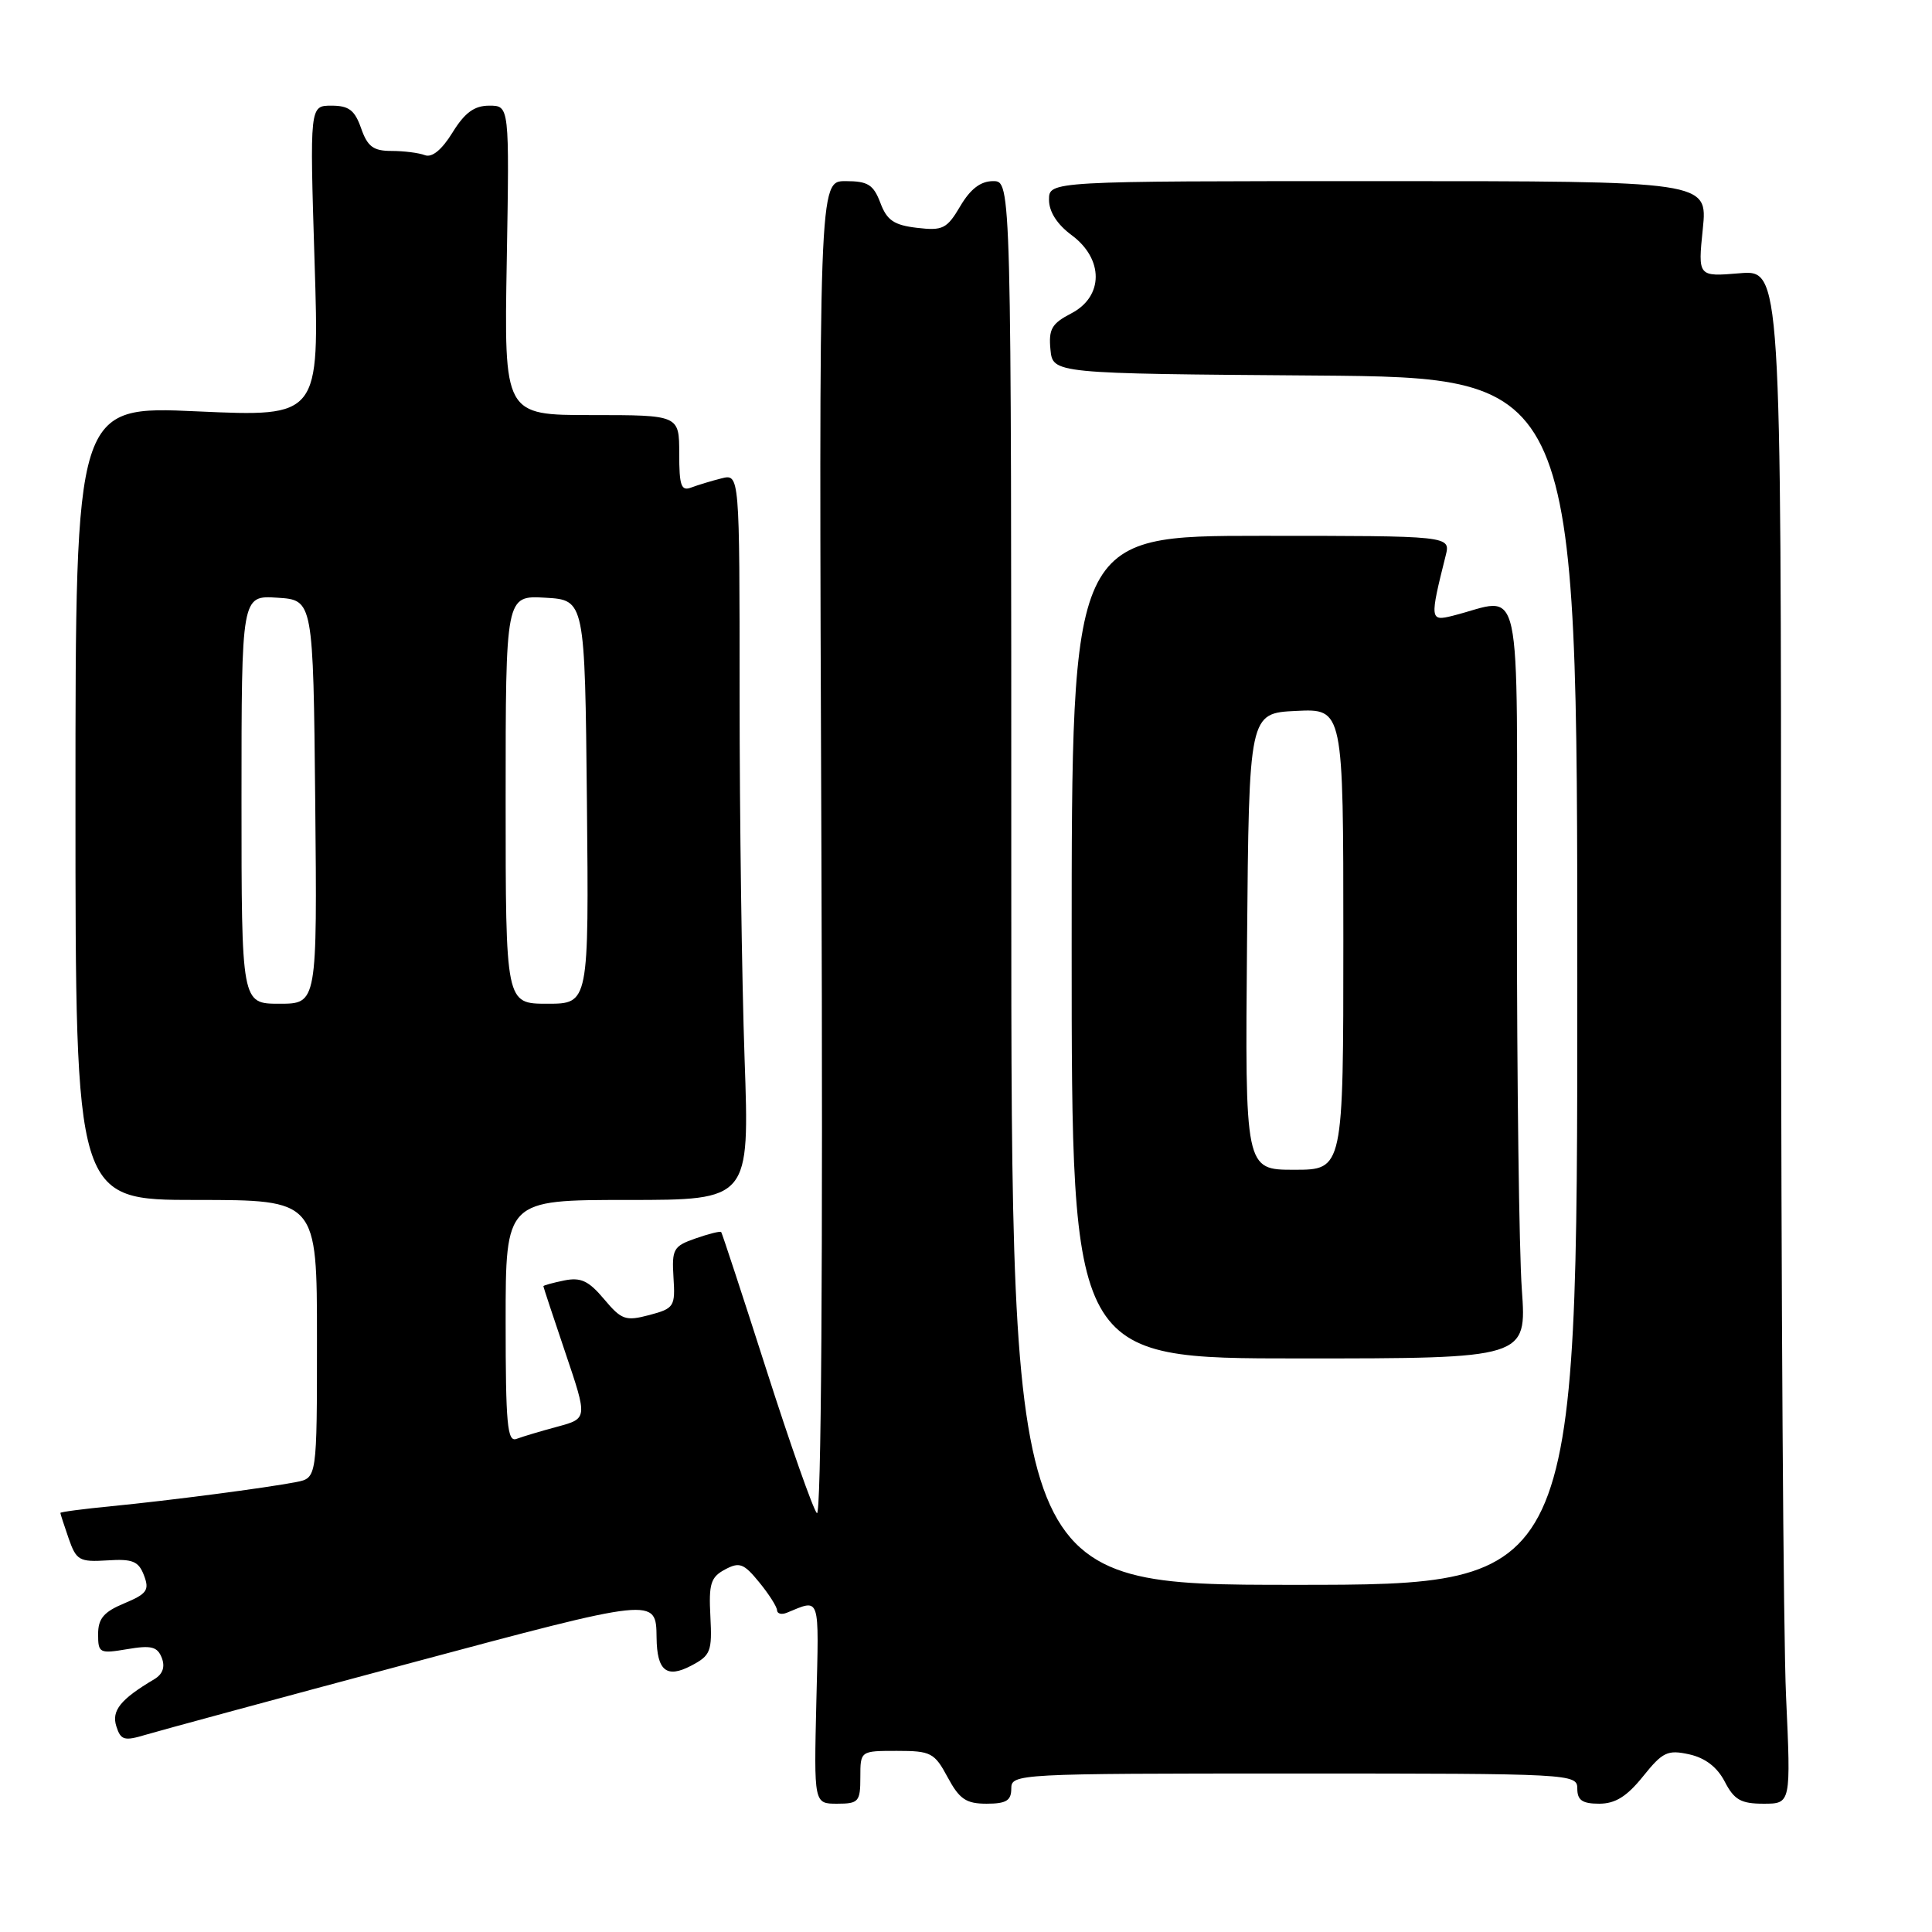 <?xml version="1.0" encoding="UTF-8" standalone="no"?>
<!DOCTYPE svg PUBLIC "-//W3C//DTD SVG 1.1//EN" "http://www.w3.org/Graphics/SVG/1.1/DTD/svg11.dtd" >
<svg xmlns="http://www.w3.org/2000/svg" xmlns:xlink="http://www.w3.org/1999/xlink" version="1.1" viewBox="0 0 256 256">
 <g >
 <path fill="currentColor"
d=" M 114.00 235.50 C 114.00 232.00 114.00 232.00 118.84 232.00 C 123.35 232.00 123.82 232.24 125.57 235.50 C 127.13 238.40 128.01 239.00 130.73 239.00 C 133.33 239.00 134.00 238.59 134.00 237.00 C 134.00 235.04 134.67 235.00 171.50 235.00 C 208.33 235.00 209.00 235.04 209.00 237.00 C 209.00 238.54 209.67 239.00 211.90 239.00 C 214.04 239.00 215.57 238.04 217.71 235.38 C 220.31 232.14 220.96 231.83 223.83 232.46 C 225.95 232.93 227.54 234.15 228.54 236.08 C 229.79 238.49 230.68 239.00 233.68 239.00 C 237.31 239.00 237.31 239.00 236.66 224.75 C 236.30 216.91 236.01 171.18 236.00 123.13 C 236.00 35.75 236.00 35.75 230.49 36.21 C 224.98 36.67 224.98 36.67 225.63 30.33 C 226.28 24.00 226.28 24.00 182.64 24.00 C 139.00 24.00 139.00 24.00 139.00 26.47 C 139.00 28.06 140.07 29.73 142.00 31.16 C 146.27 34.32 146.25 39.30 141.94 41.53 C 139.36 42.87 138.93 43.61 139.19 46.31 C 139.50 49.50 139.50 49.50 174.25 49.76 C 209.00 50.03 209.00 50.03 209.00 130.01 C 209.00 210.00 209.00 210.00 171.50 210.00 C 134.00 210.00 134.00 210.00 134.00 117.00 C 134.00 24.00 134.00 24.00 131.60 24.00 C 129.94 24.00 128.59 25.03 127.24 27.32 C 125.47 30.32 124.92 30.59 121.51 30.19 C 118.46 29.83 117.52 29.20 116.65 26.87 C 115.73 24.46 115.00 24.00 112.03 24.00 C 108.50 24.00 108.50 24.00 108.84 112.75 C 109.05 167.51 108.82 201.12 108.24 200.50 C 107.73 199.95 104.72 191.40 101.55 181.50 C 98.38 171.60 95.68 163.39 95.56 163.25 C 95.43 163.11 93.90 163.49 92.16 164.10 C 89.23 165.12 89.01 165.51 89.24 169.26 C 89.49 173.13 89.33 173.37 86.04 174.25 C 82.89 175.08 82.36 174.90 80.04 172.14 C 78.00 169.71 76.96 169.22 74.75 169.67 C 73.24 169.98 72.00 170.32 72.00 170.43 C 72.00 170.54 73.32 174.53 74.93 179.29 C 77.86 187.96 77.86 187.96 73.87 189.04 C 71.67 189.63 69.23 190.36 68.44 190.66 C 67.22 191.13 67.00 188.70 67.00 175.11 C 67.00 159.00 67.00 159.00 83.16 159.00 C 99.32 159.00 99.32 159.00 98.66 140.25 C 98.30 129.94 98.00 108.29 98.00 92.14 C 98.00 62.78 98.00 62.78 95.59 63.39 C 94.27 63.72 92.47 64.27 91.59 64.60 C 90.26 65.11 90.00 64.37 90.00 60.11 C 90.00 55.00 90.00 55.00 78.40 55.00 C 66.79 55.00 66.79 55.00 67.15 34.50 C 67.50 14.00 67.50 14.00 64.83 14.00 C 62.85 14.00 61.59 14.92 59.96 17.56 C 58.55 19.85 57.24 20.92 56.30 20.56 C 55.49 20.25 53.50 20.00 51.87 20.00 C 49.47 20.00 48.70 19.43 47.85 17.00 C 47.01 14.60 46.23 14.00 43.92 14.00 C 41.04 14.00 41.04 14.00 41.68 34.62 C 42.33 55.24 42.33 55.24 26.16 54.51 C 10.00 53.77 10.00 53.77 10.00 106.39 C 10.00 159.00 10.00 159.00 26.00 159.00 C 42.00 159.00 42.00 159.00 42.00 177.42 C 42.00 195.84 42.00 195.84 39.25 196.38 C 35.23 197.16 22.52 198.82 14.75 199.58 C 11.04 199.94 8.00 200.34 8.00 200.47 C 8.00 200.60 8.50 202.12 9.10 203.86 C 10.11 206.76 10.52 206.99 14.21 206.76 C 17.57 206.54 18.36 206.86 19.08 208.75 C 19.82 210.70 19.48 211.19 16.47 212.45 C 13.75 213.58 13.00 214.47 13.00 216.54 C 13.00 219.05 13.19 219.14 16.87 218.52 C 20.05 217.98 20.86 218.19 21.44 219.68 C 21.90 220.88 21.56 221.84 20.45 222.50 C 15.97 225.16 14.76 226.66 15.41 228.73 C 16.00 230.59 16.46 230.72 19.29 229.87 C 21.06 229.34 36.66 225.11 53.96 220.48 C 87.07 211.61 86.93 211.62 87.00 217.00 C 87.05 221.39 88.32 222.42 91.57 220.72 C 94.17 219.36 94.37 218.83 94.13 214.19 C 93.90 209.87 94.17 208.98 96.06 207.97 C 97.98 206.94 98.55 207.15 100.59 209.65 C 101.88 211.22 102.94 212.89 102.96 213.36 C 102.98 213.83 103.56 213.98 104.25 213.70 C 108.75 211.86 108.52 211.18 108.17 225.49 C 107.85 239.00 107.85 239.00 110.92 239.00 C 113.77 239.00 114.00 238.74 114.00 235.50 Z  M 201.65 170.85 C 201.29 165.81 201.00 143.26 201.00 120.72 C 201.00 75.01 201.92 79.23 192.46 81.60 C 189.47 82.35 189.44 82.08 191.56 73.62 C 192.22 71.00 192.22 71.00 167.11 71.00 C 142.00 71.00 142.00 71.00 142.00 125.50 C 142.00 180.00 142.00 180.00 172.15 180.00 C 202.30 180.00 202.30 180.00 201.65 170.85 Z  M 32.00 105.95 C 32.00 78.89 32.00 78.89 36.75 79.20 C 41.50 79.50 41.50 79.50 41.77 106.25 C 42.03 133.00 42.03 133.00 37.02 133.00 C 32.00 133.00 32.00 133.00 32.00 105.95 Z  M 67.00 105.95 C 67.00 78.90 67.00 78.90 72.25 79.20 C 77.50 79.50 77.50 79.50 77.77 106.25 C 78.03 133.00 78.03 133.00 72.52 133.00 C 67.00 133.00 67.00 133.00 67.00 105.95 Z  M 165.24 124.75 C 165.50 94.50 165.50 94.50 171.75 94.20 C 178.00 93.90 178.00 93.90 178.00 124.45 C 178.00 155.00 178.00 155.00 171.49 155.00 C 164.97 155.00 164.97 155.00 165.24 124.75 Z "/>
</g>
</svg>